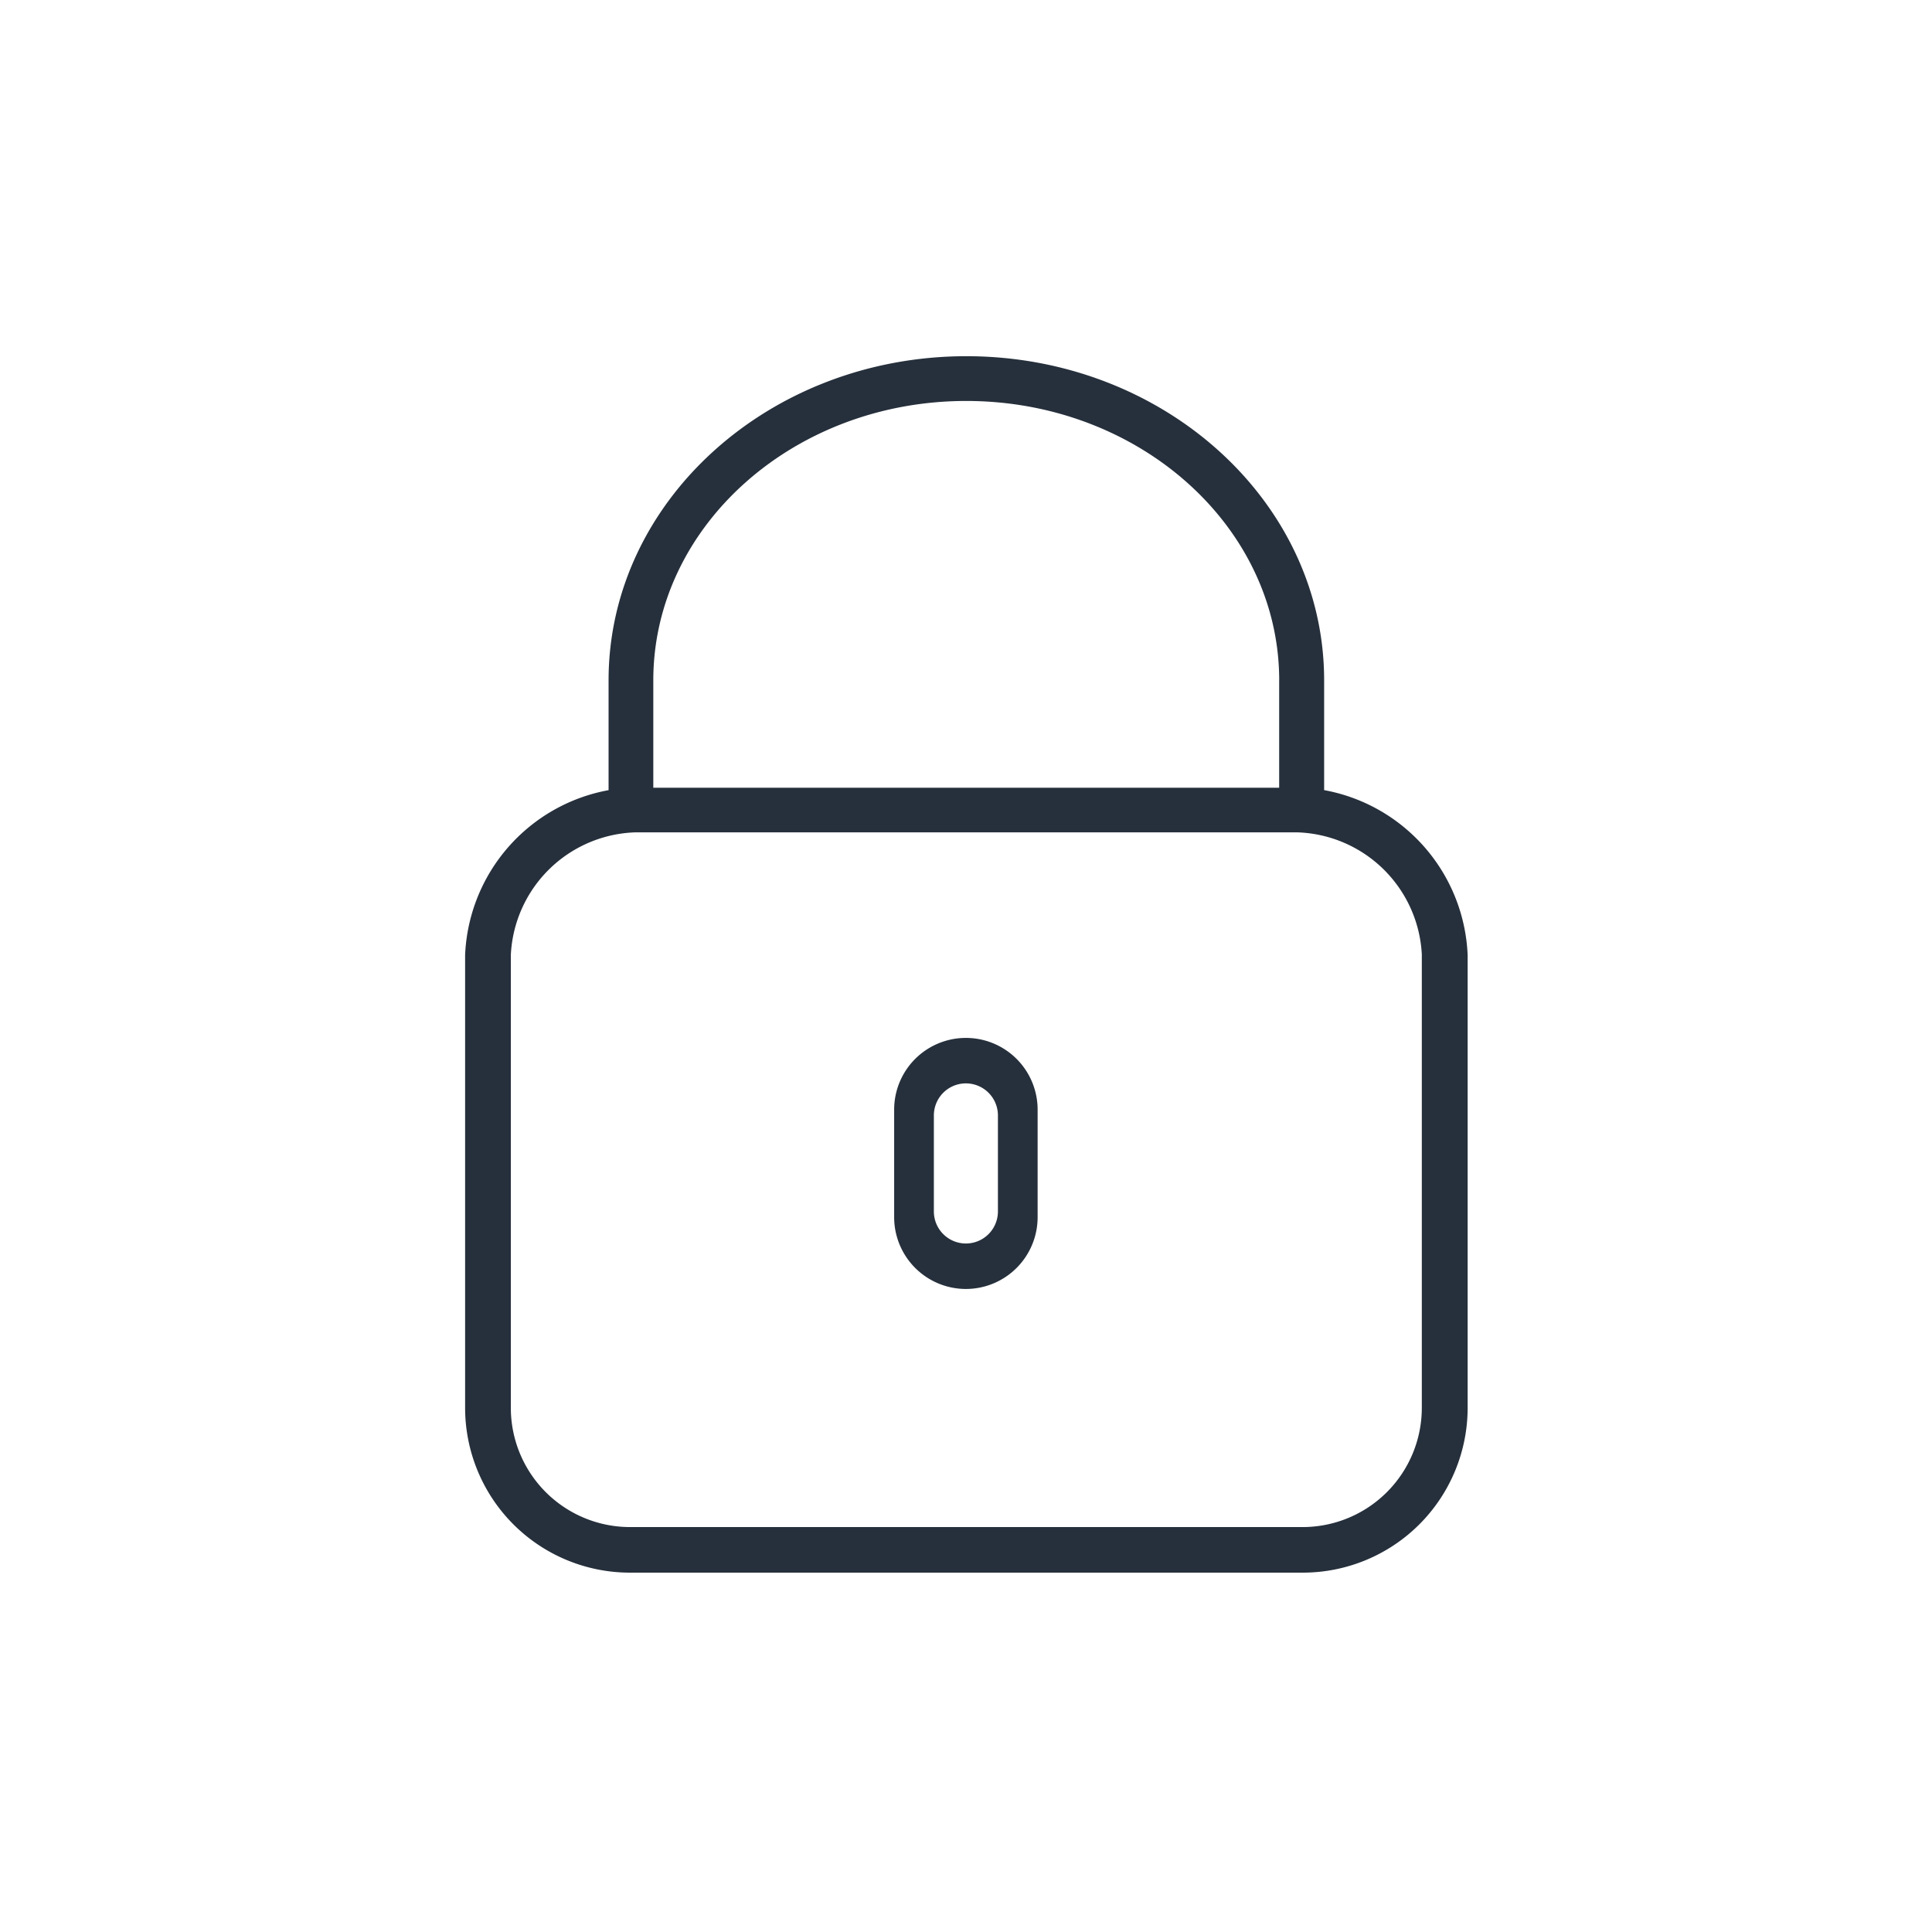 <svg xmlns="http://www.w3.org/2000/svg" width="54" height="54" viewBox="0 0 54 54">
<defs>
    <style>
      .cls-1 {
        fill: #26303c;
        fill-rule: evenodd;
      }
    </style>
  </defs>
  <path id="_" data-name="#" class="cls-1" d="M36.411,43.956H17.6a4.608,4.608,0,0,1-4.6-4.6V26.693a4.895,4.895,0,0,1,4.01-4.608V19.015c0-4.995,4.485-9.059,10-9.059s10,4.064,10,9.059v3.069a4.895,4.895,0,0,1,4.011,4.608V39.353A4.608,4.608,0,0,1,36.411,43.956Zm-0.657-24.94c0-4.306-3.923-7.809-8.747-7.809s-8.747,3.5-8.747,7.81v3H35.753v-3Zm3.987,7.677a3.6,3.6,0,0,0-3.5-3.429H17.778a3.6,3.6,0,0,0-3.5,3.429V39.353A3.333,3.333,0,0,0,17.6,42.682H36.411a3.333,3.333,0,0,0,3.329-3.329V26.693ZM26.992,36.027a2.007,2.007,0,0,1-2-2V31.015a2.005,2.005,0,1,1,4.01,0v3.008A2.007,2.007,0,0,1,26.992,36.027Zm0.9-4.851a0.895,0.895,0,1,0-1.79,0v2.685a0.895,0.895,0,0,0,1.79,0V31.176Z"/>
</svg>
